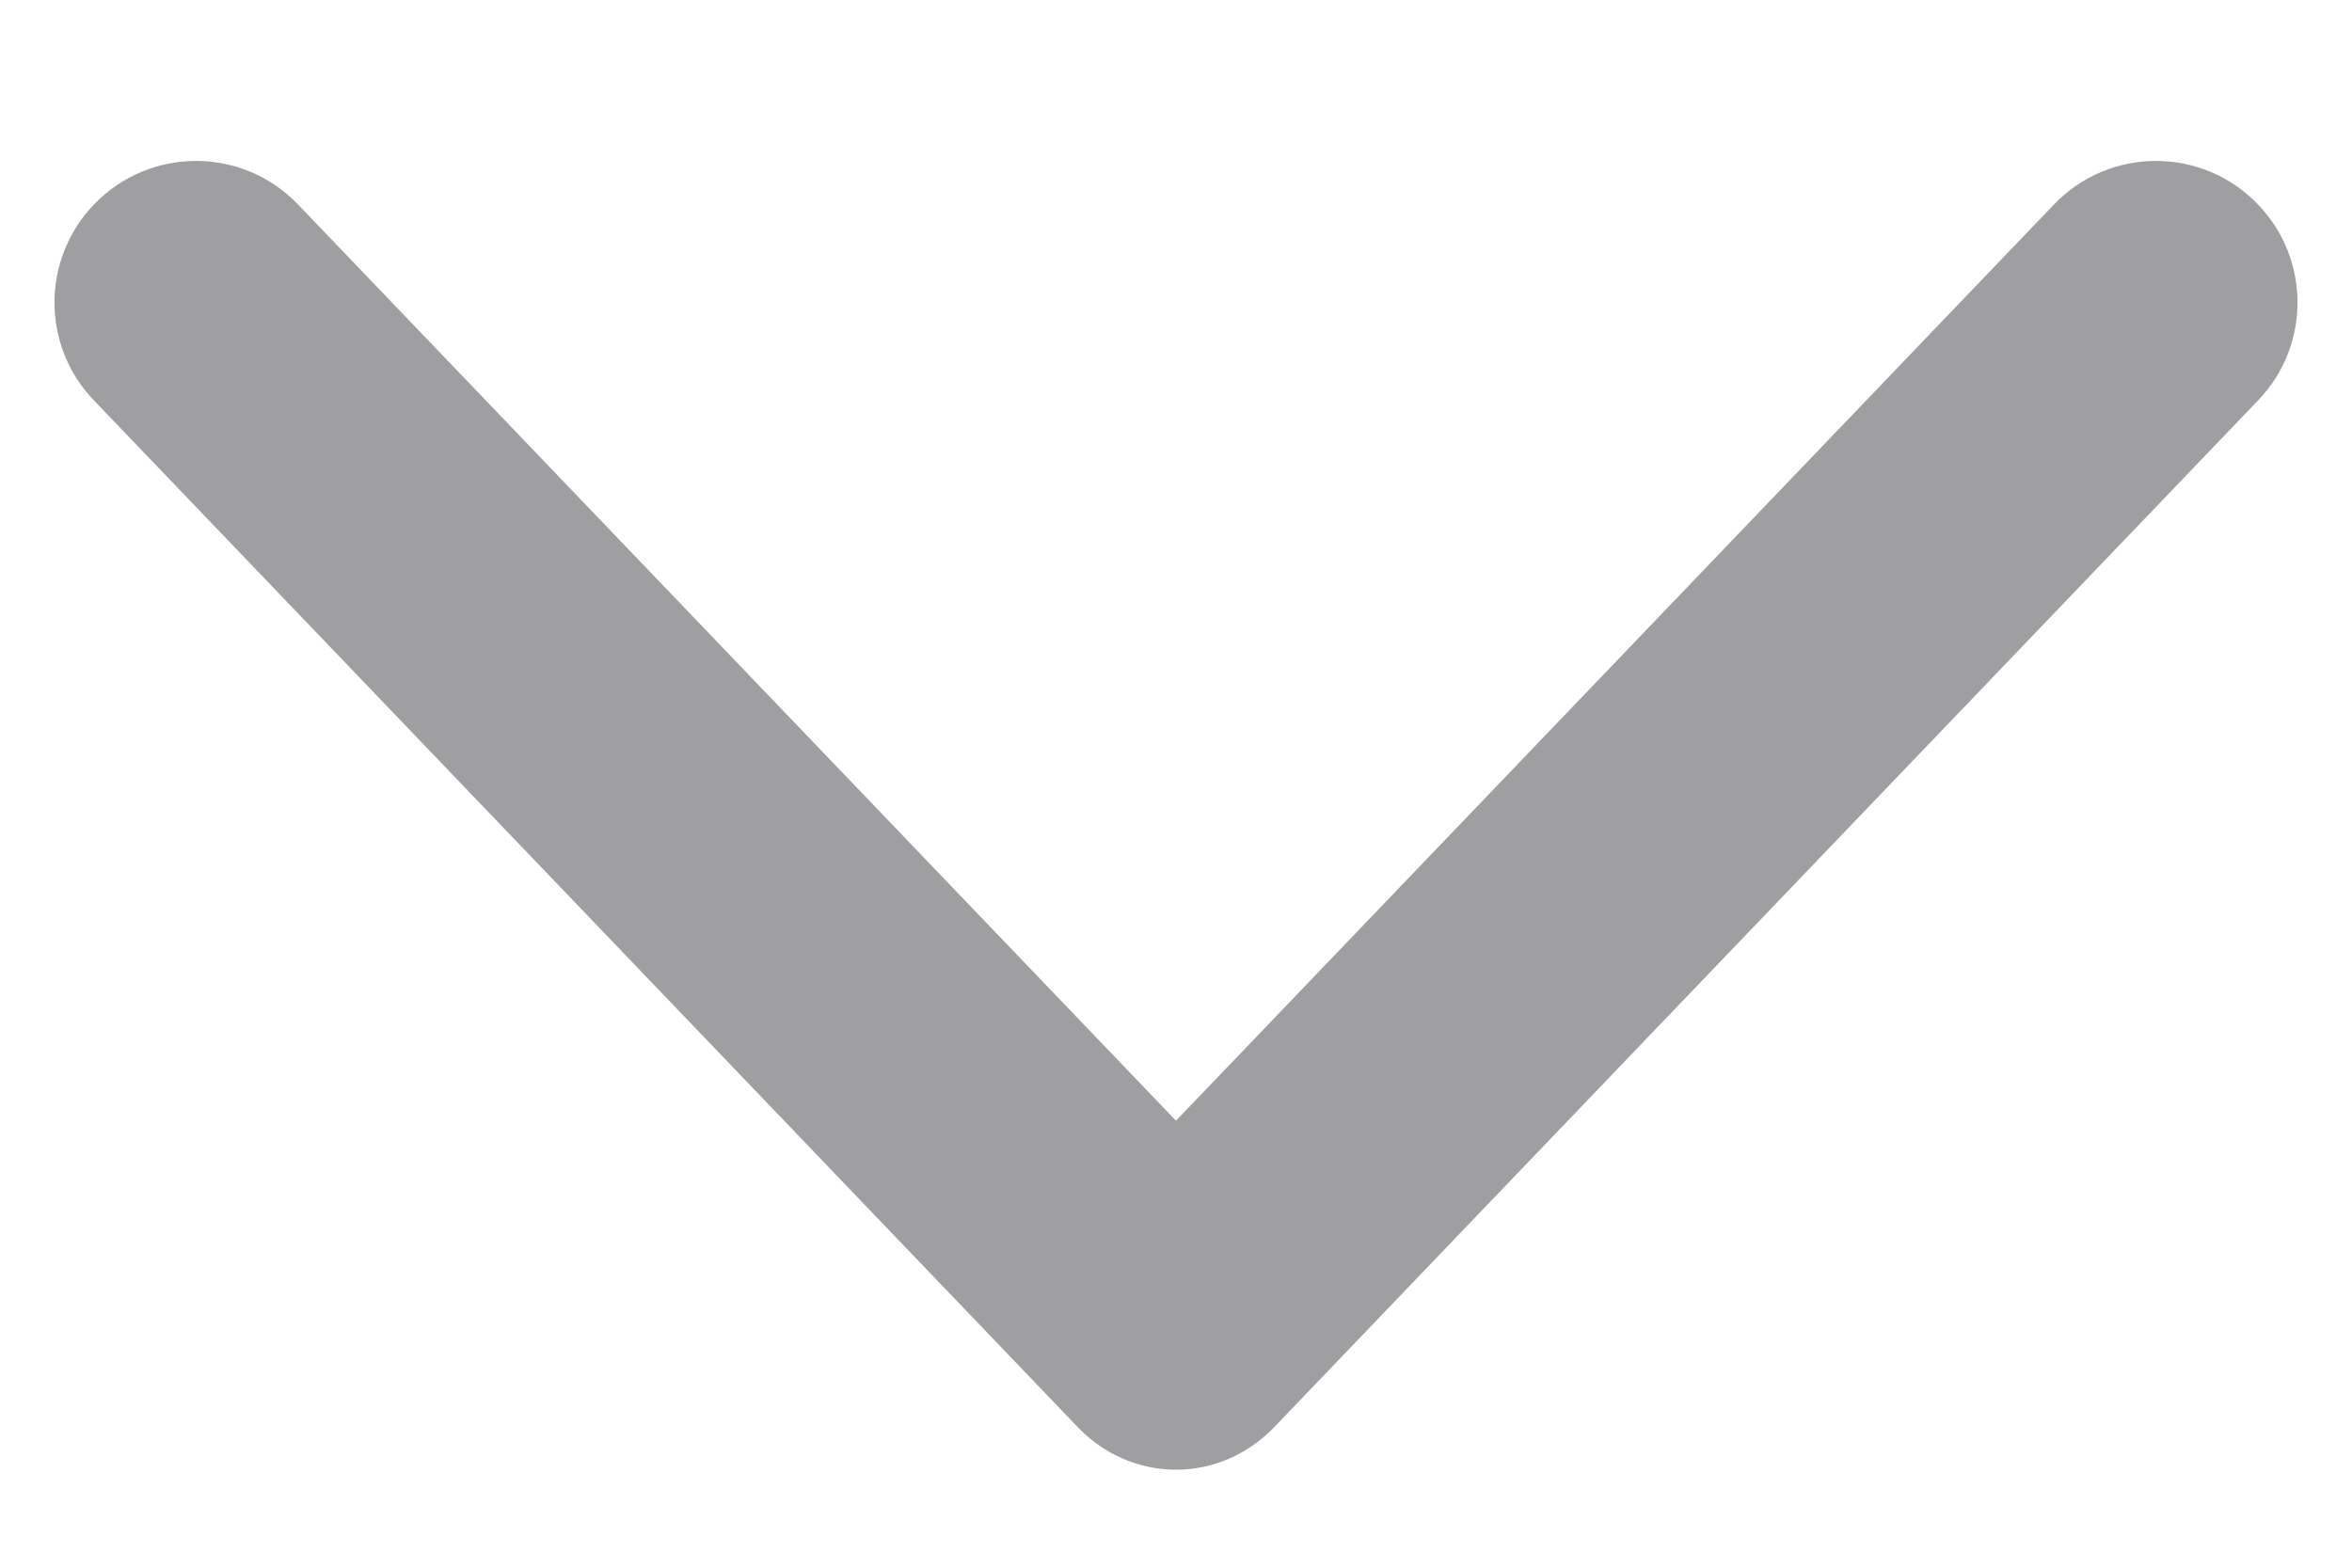 <svg width="12" height="8" viewBox="0 0 12 8" fill="none" xmlns="http://www.w3.org/2000/svg">
<path fill-rule="evenodd" clip-rule="evenodd" d="M6 5.719L10.479 1.044C10.763 0.747 11.237 0.747 11.521 1.044C11.789 1.323 11.789 1.764 11.521 2.043L6.5 7.284C6.367 7.422 6.188 7.5 6 7.5C5.812 7.5 5.633 7.422 5.5 7.284L0.479 2.043C0.211 1.764 0.211 1.323 0.479 1.044C0.763 0.747 1.237 0.747 1.521 1.044L6 5.719Z" fill="#9F9FA1"/>
</svg>

